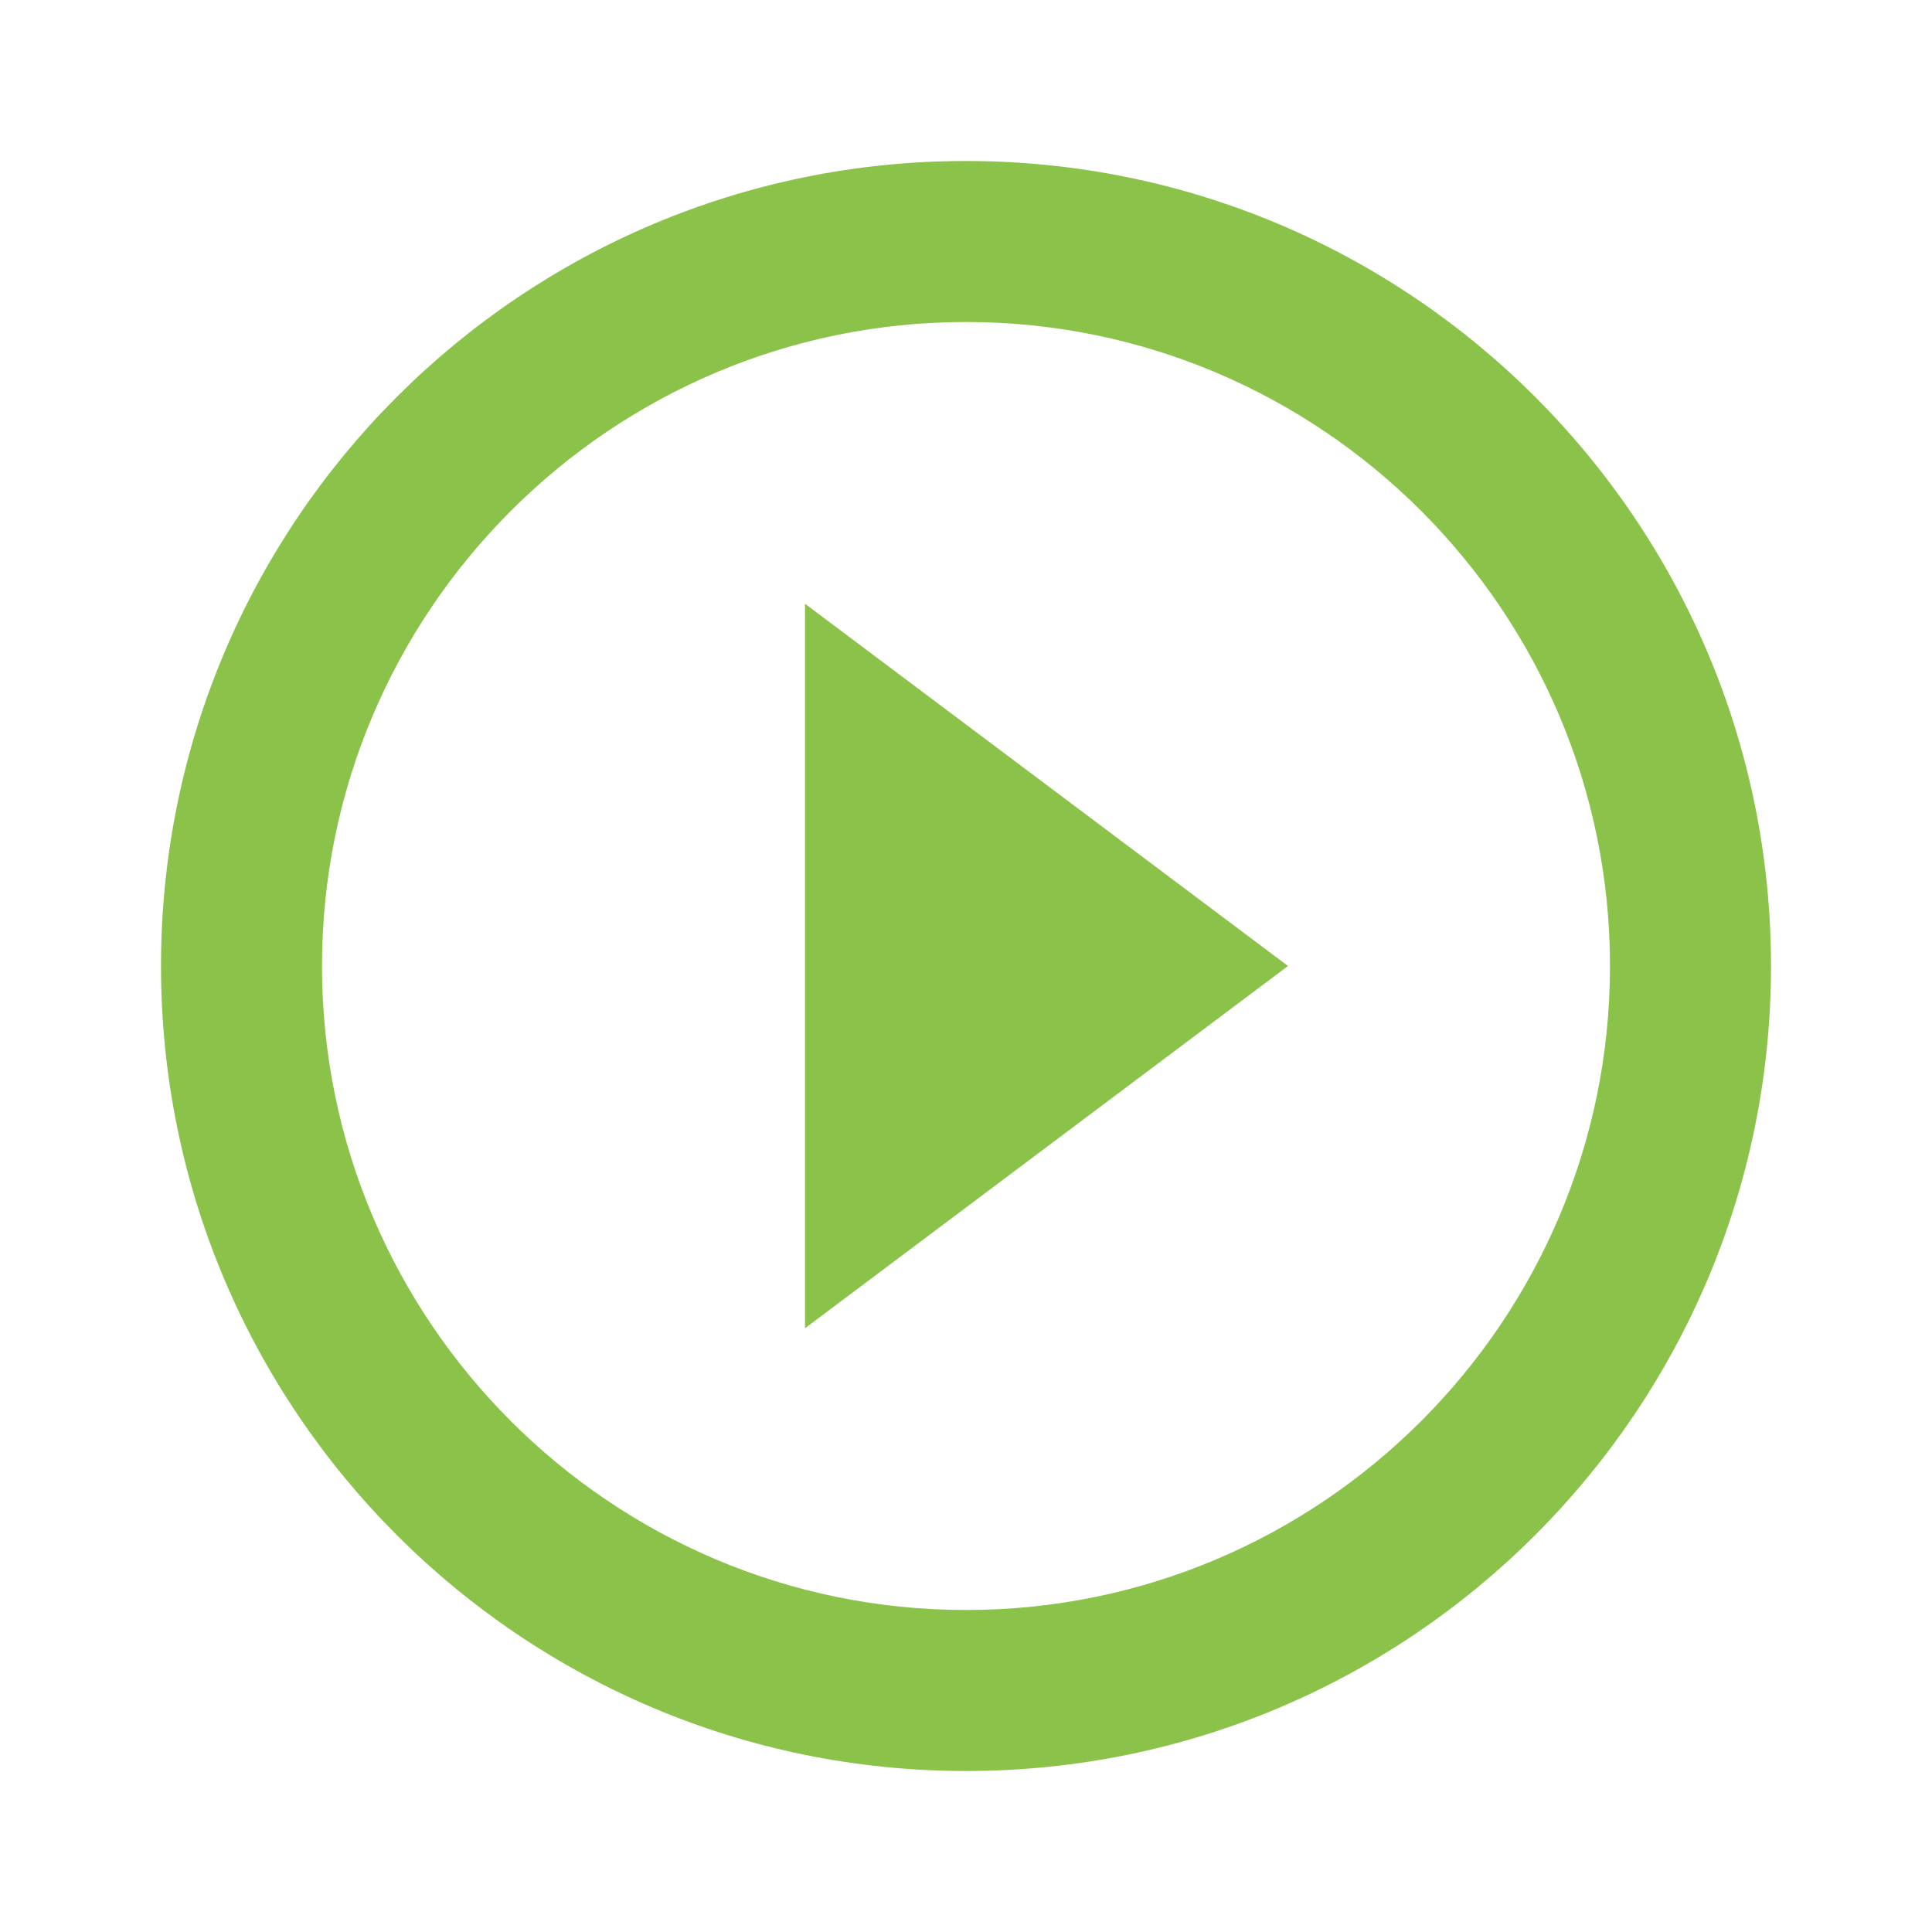<svg xmlns="http://www.w3.org/2000/svg" width="24" height="24" viewBox="0 0 24 24" fill="none">
<g id="Play Circle Outline">
<path id="Vector" d="M10 16.5L16 12L10 7.5V16.5ZM12 2C6.48 2 2 6.48 2 12C2 17.52 6.48 22 12 22C17.52 22 22 17.52 22 12C22 6.48 17.52 2 12 2ZM12 20C7.59 20 4 16.41 4 12C4 7.59 7.59 4 12 4C16.41 4 20 7.59 20 12C20 16.41 16.41 20 12 20Z" fill="#8BC34A"/>
</g>
</svg>
